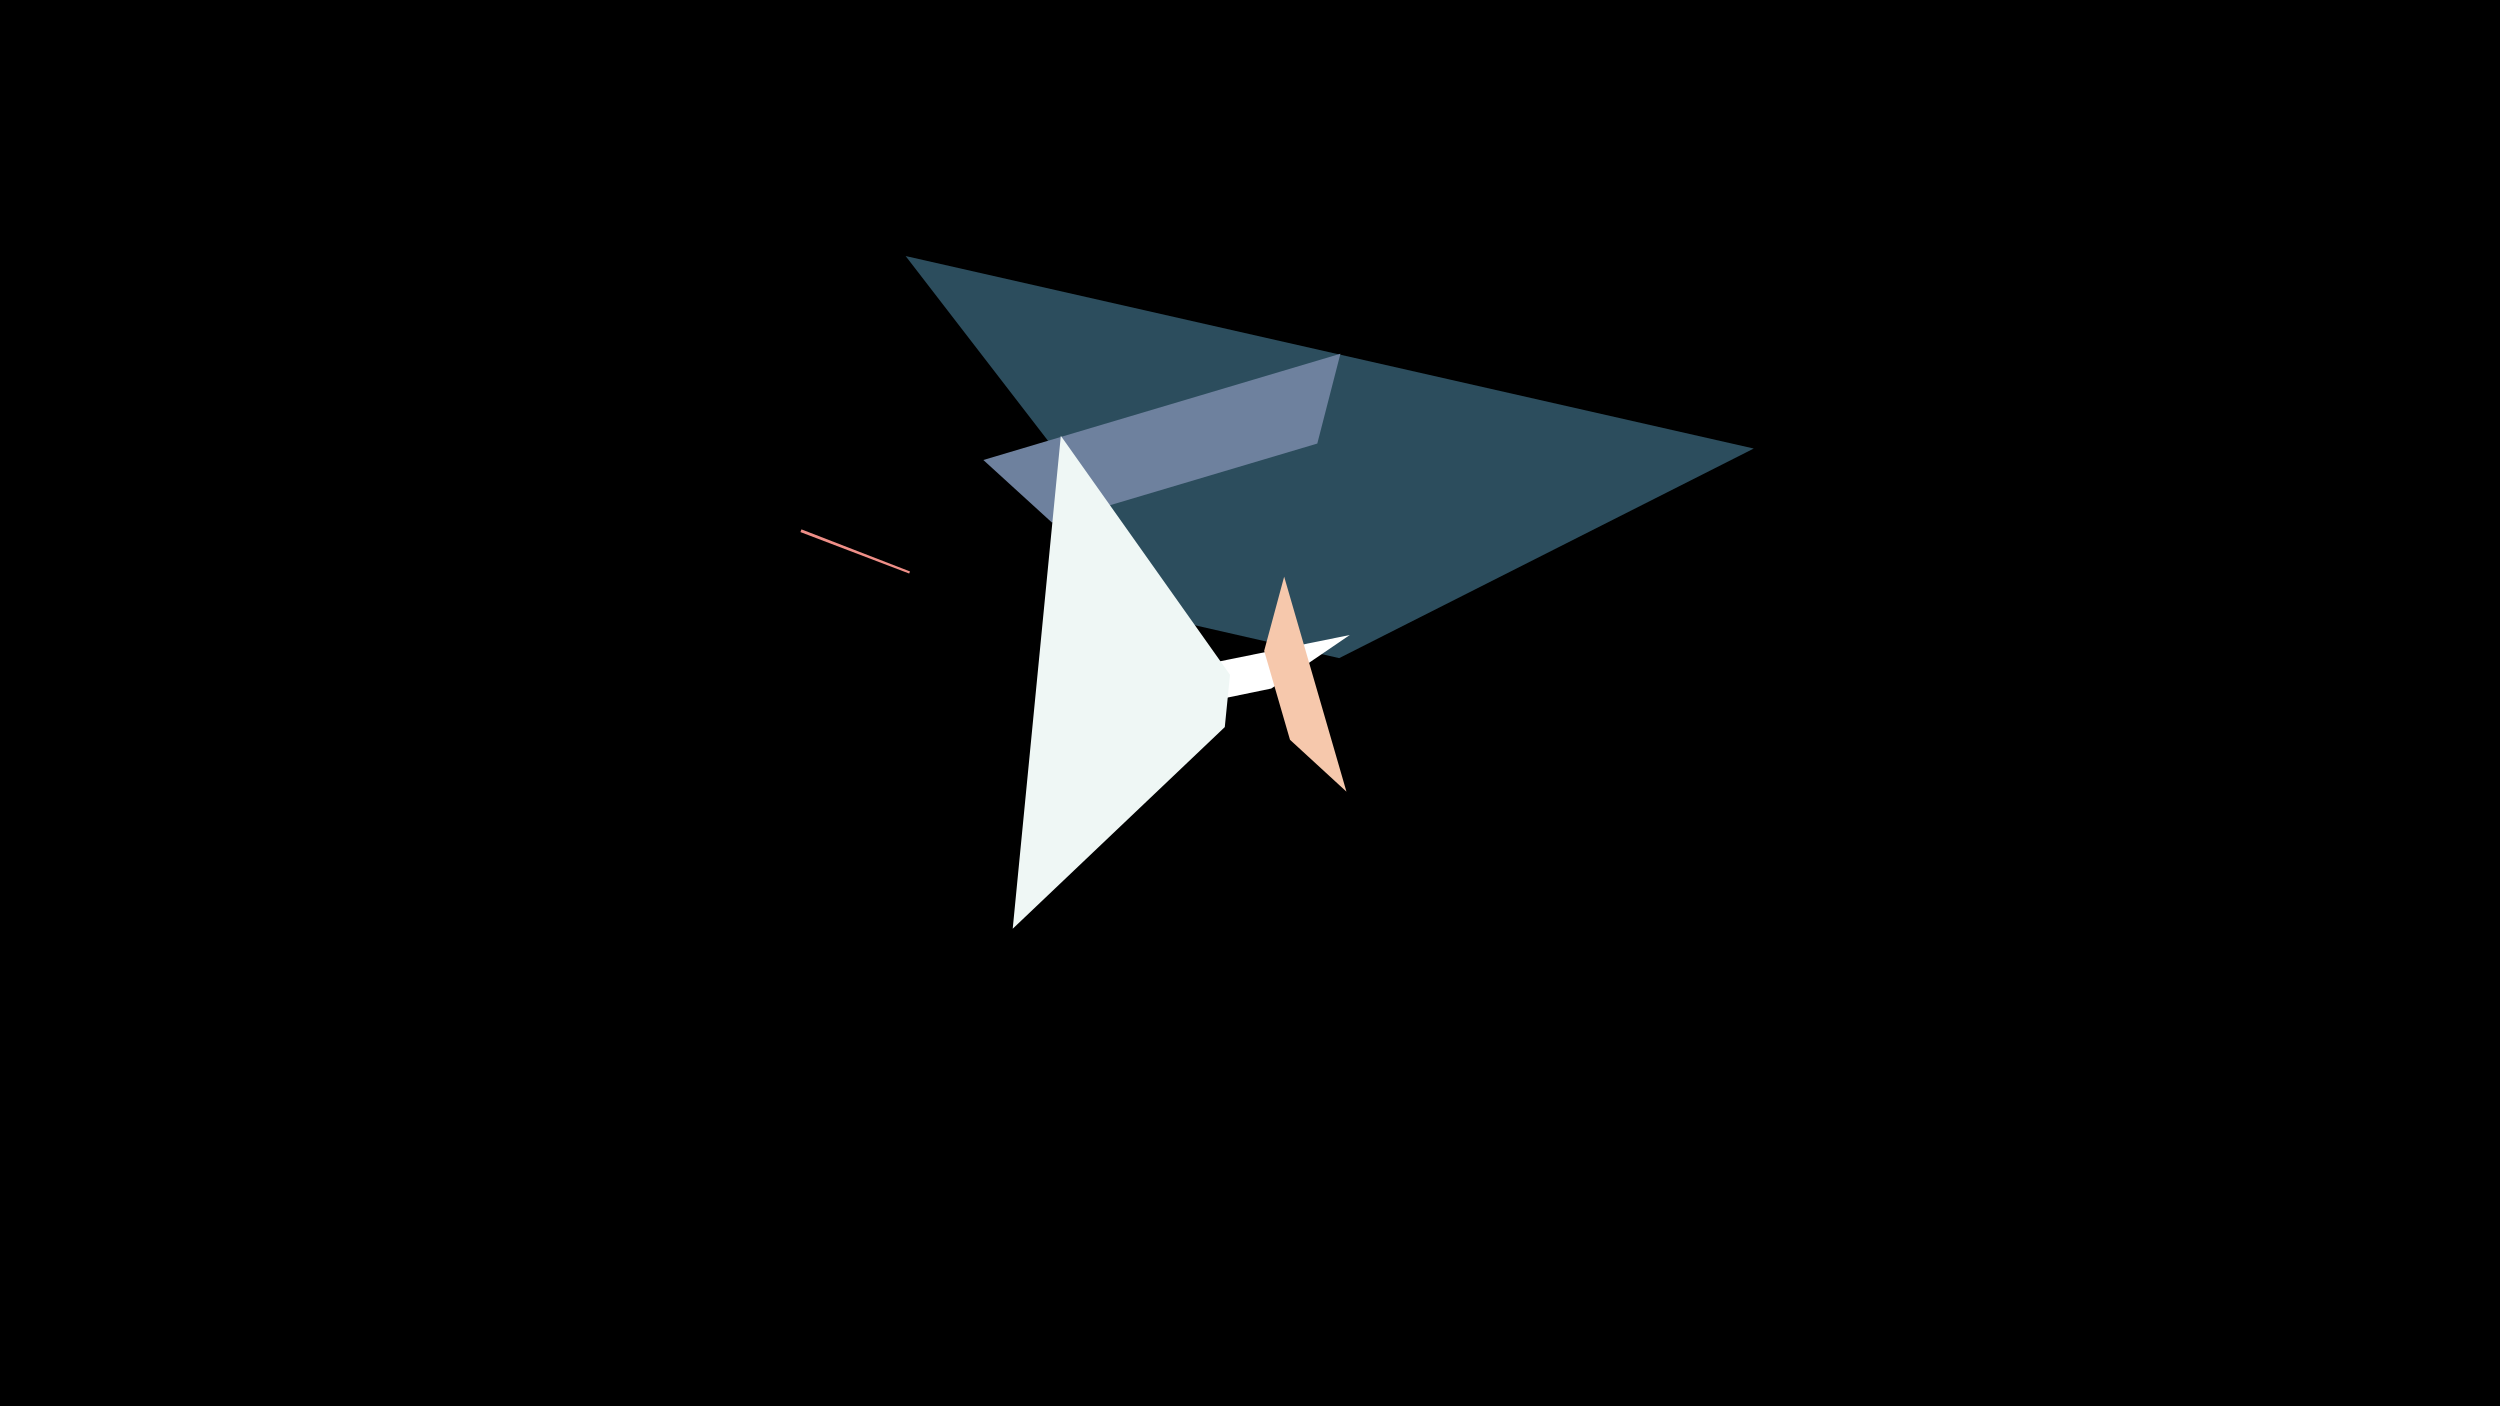 <svg width="1200" height="675" viewBox="-500 -500 1200 675" xmlns="http://www.w3.org/2000/svg"><title>18973</title><path d="M-500-500h1200v675h-1200z" fill="#000"/><path d="M341.8-284.7l-407.1-92.4 136.1 176.6 72 16.4z" fill="#2C4D5D"/><path d="M143.4-330.2l-171.4 51 32.9 30 127.4-37.9z" fill="#6E819E"/><path d="M43.2-174l104.7-21.2-37.7 25.7-22.3 4.6z" fill="#FFFFFF"/><path d="M146.3-120l-29.9-103.2-9.6 35.6 12.4 42.7z" fill="#F6C8AC"/><path d="M-115.8-244.6l0.5-1.3 52.1 20.2-0.4 1z" fill="#EF8F88"/><path d="M9.2-290.8l-23.1 236.6 101.8-96.8 2.5-25.1z" fill="#EFF7F5"/></svg>